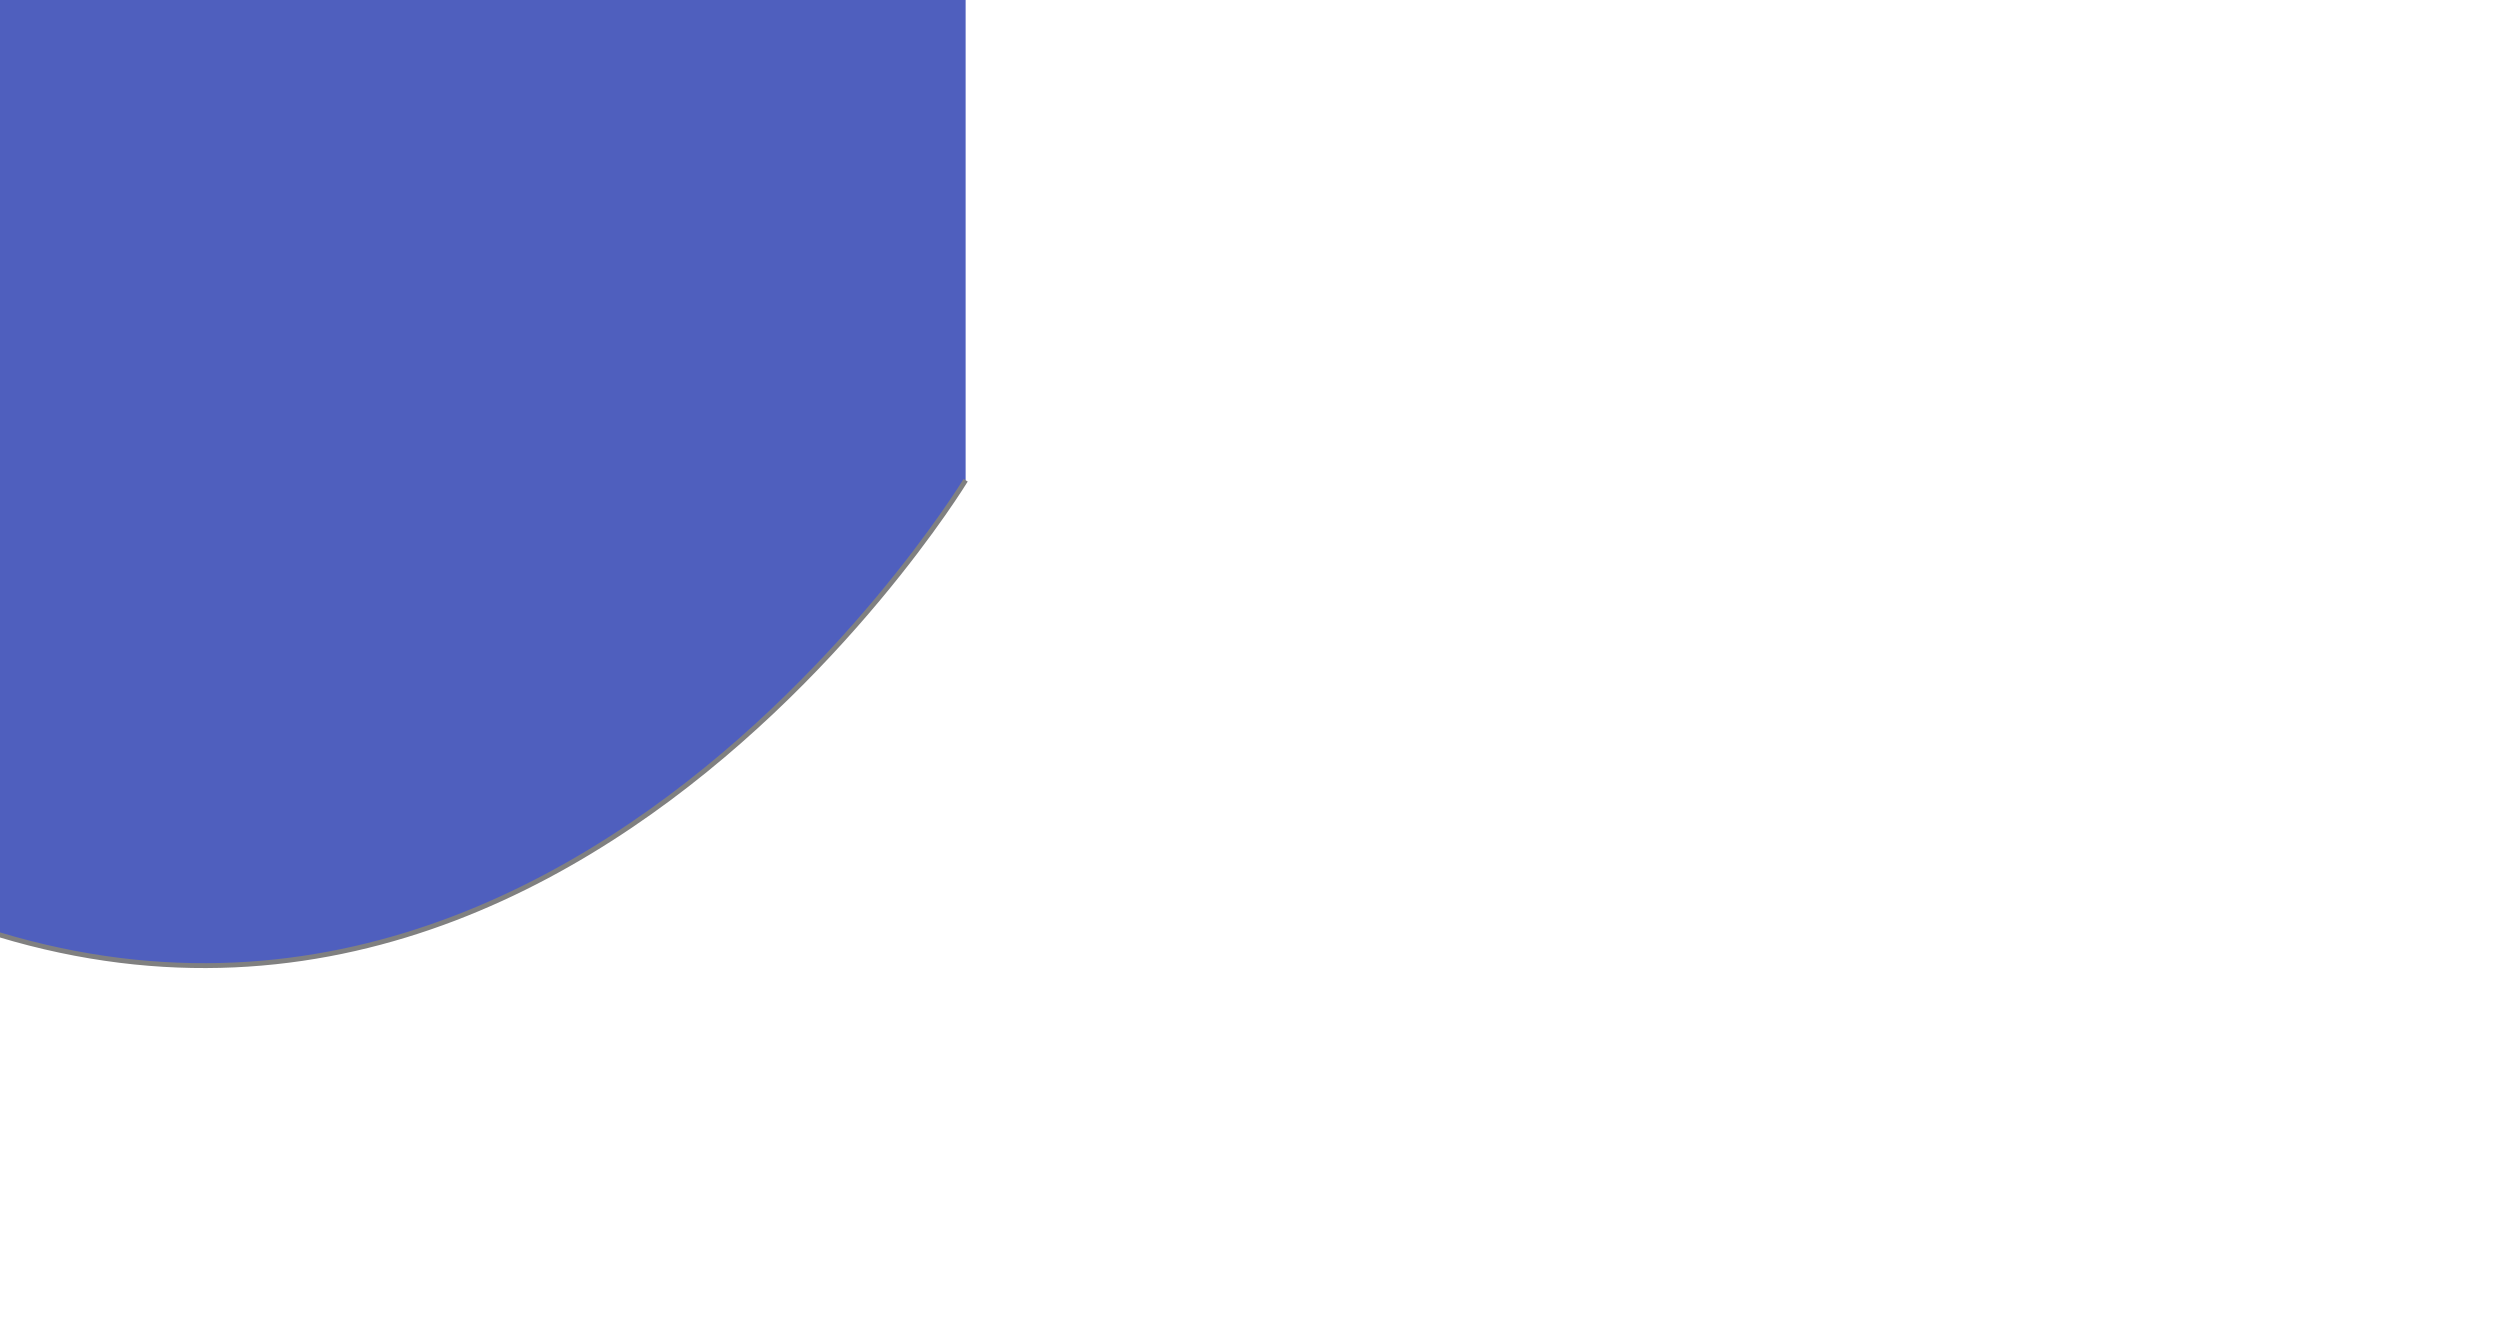 <?xml version="1.0" encoding="utf-8"?>
<svg version="1.1" xmlns="http://www.w3.org/2000/svg" xmlns:xlink="http://www.w3.org/1999/xlink" height="275.05" width="511.705" transform = "rotate(180 100 100)">
  <defs>
    <path id="path-1" opacity="1" fill-rule="evenodd" d="M8.526512829121202e-14,669.758 L502.479,670.346 C502.479,670.346 548.274,410.764 348.362,132.846 C312.988,83.668 279.225,50.845 247.611,30.13 C100.562,-66.226 2.0510256048673202e-13,99.346 2.0510256048673202e-13,99.346 "/>
    <mask id="mask-2" maskUnits="userSpaceOnUse" maskContentUnits="userSpaceOnUse">
      <rect opacity="1" x="0" y="0" width="511.705" height="675.05" fill="Black" transform = "rotate(-45 100 100)"/>
      <use xlink:href="#path-1" fill="White"/>
    </mask>
  </defs>
  <g transform="translate(2.352, 2.352)" opacity="1">
    <g opacity="1">
      <use xlink:href="#path-1" fill="rgb(79,95,190)" fill-opacity="1"/>
      <use xlink:href="#path-1" fill-opacity="0" stroke="rgb(128,128,128)" stroke-opacity="1" stroke-width="1" stroke-linecap="butt" stroke-linejoin="miter"/>
    </g>
    <g mask="url(#mask-2)"/>
  </g>
</svg>